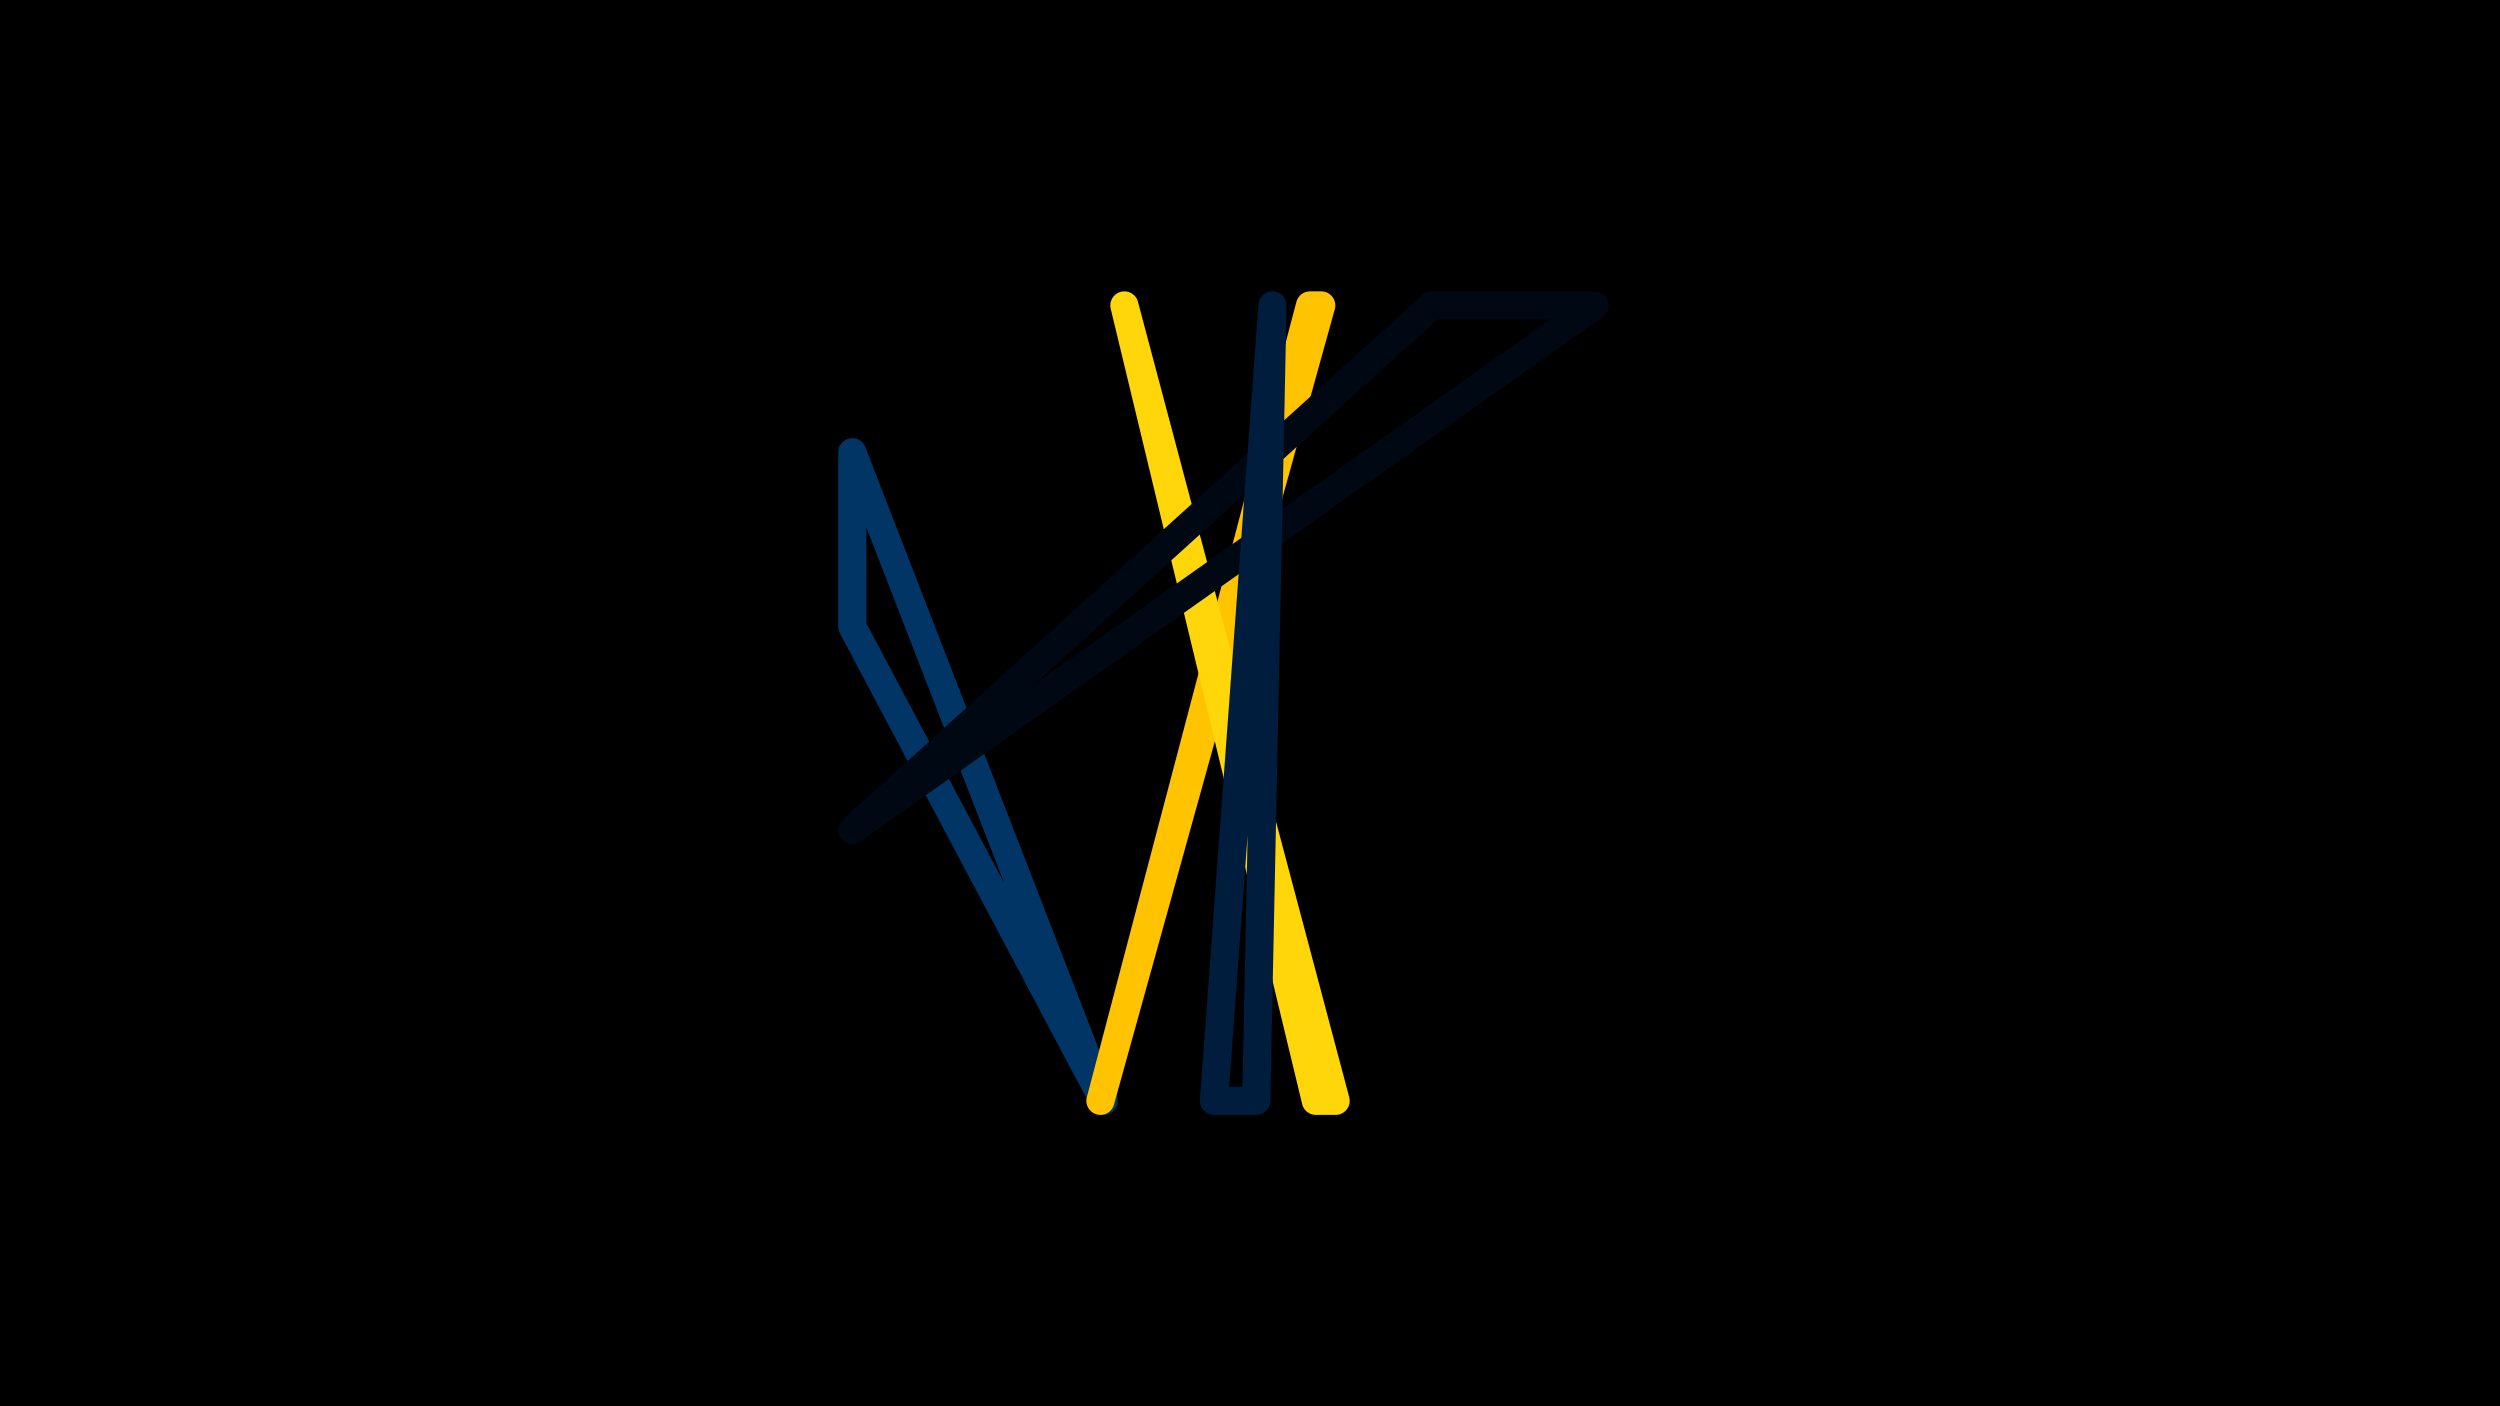 <svg width="1200" height="675" viewBox="-500 -500 1200 675" xmlns="http://www.w3.org/2000/svg"><path d="M-500,-500H1200V675H-1200Z" fill="#000"/><style>path{stroke-width:13.5; stroke-linejoin:round}</style><path d="M29.8 28.4l-120.7-311.3 0 83.7zZ" fill="none" stroke="#003566"/><path d="M128.8-353.4l-100.6 381.8 106-381.8zZ" fill="none" stroke="#ffc300"/><path d="M141.1 28.4l-9.5 0-91.9-381.8zZ" fill="none" stroke="#ffd60a"/><path d="M187.4-353.4l78 0-356.3 251.8zZ" fill="none" stroke="#000814"/><path d="M103 28.4l7.8-381.8-28.1 381.8zZ" fill="none" stroke="#001d3d"/></svg>